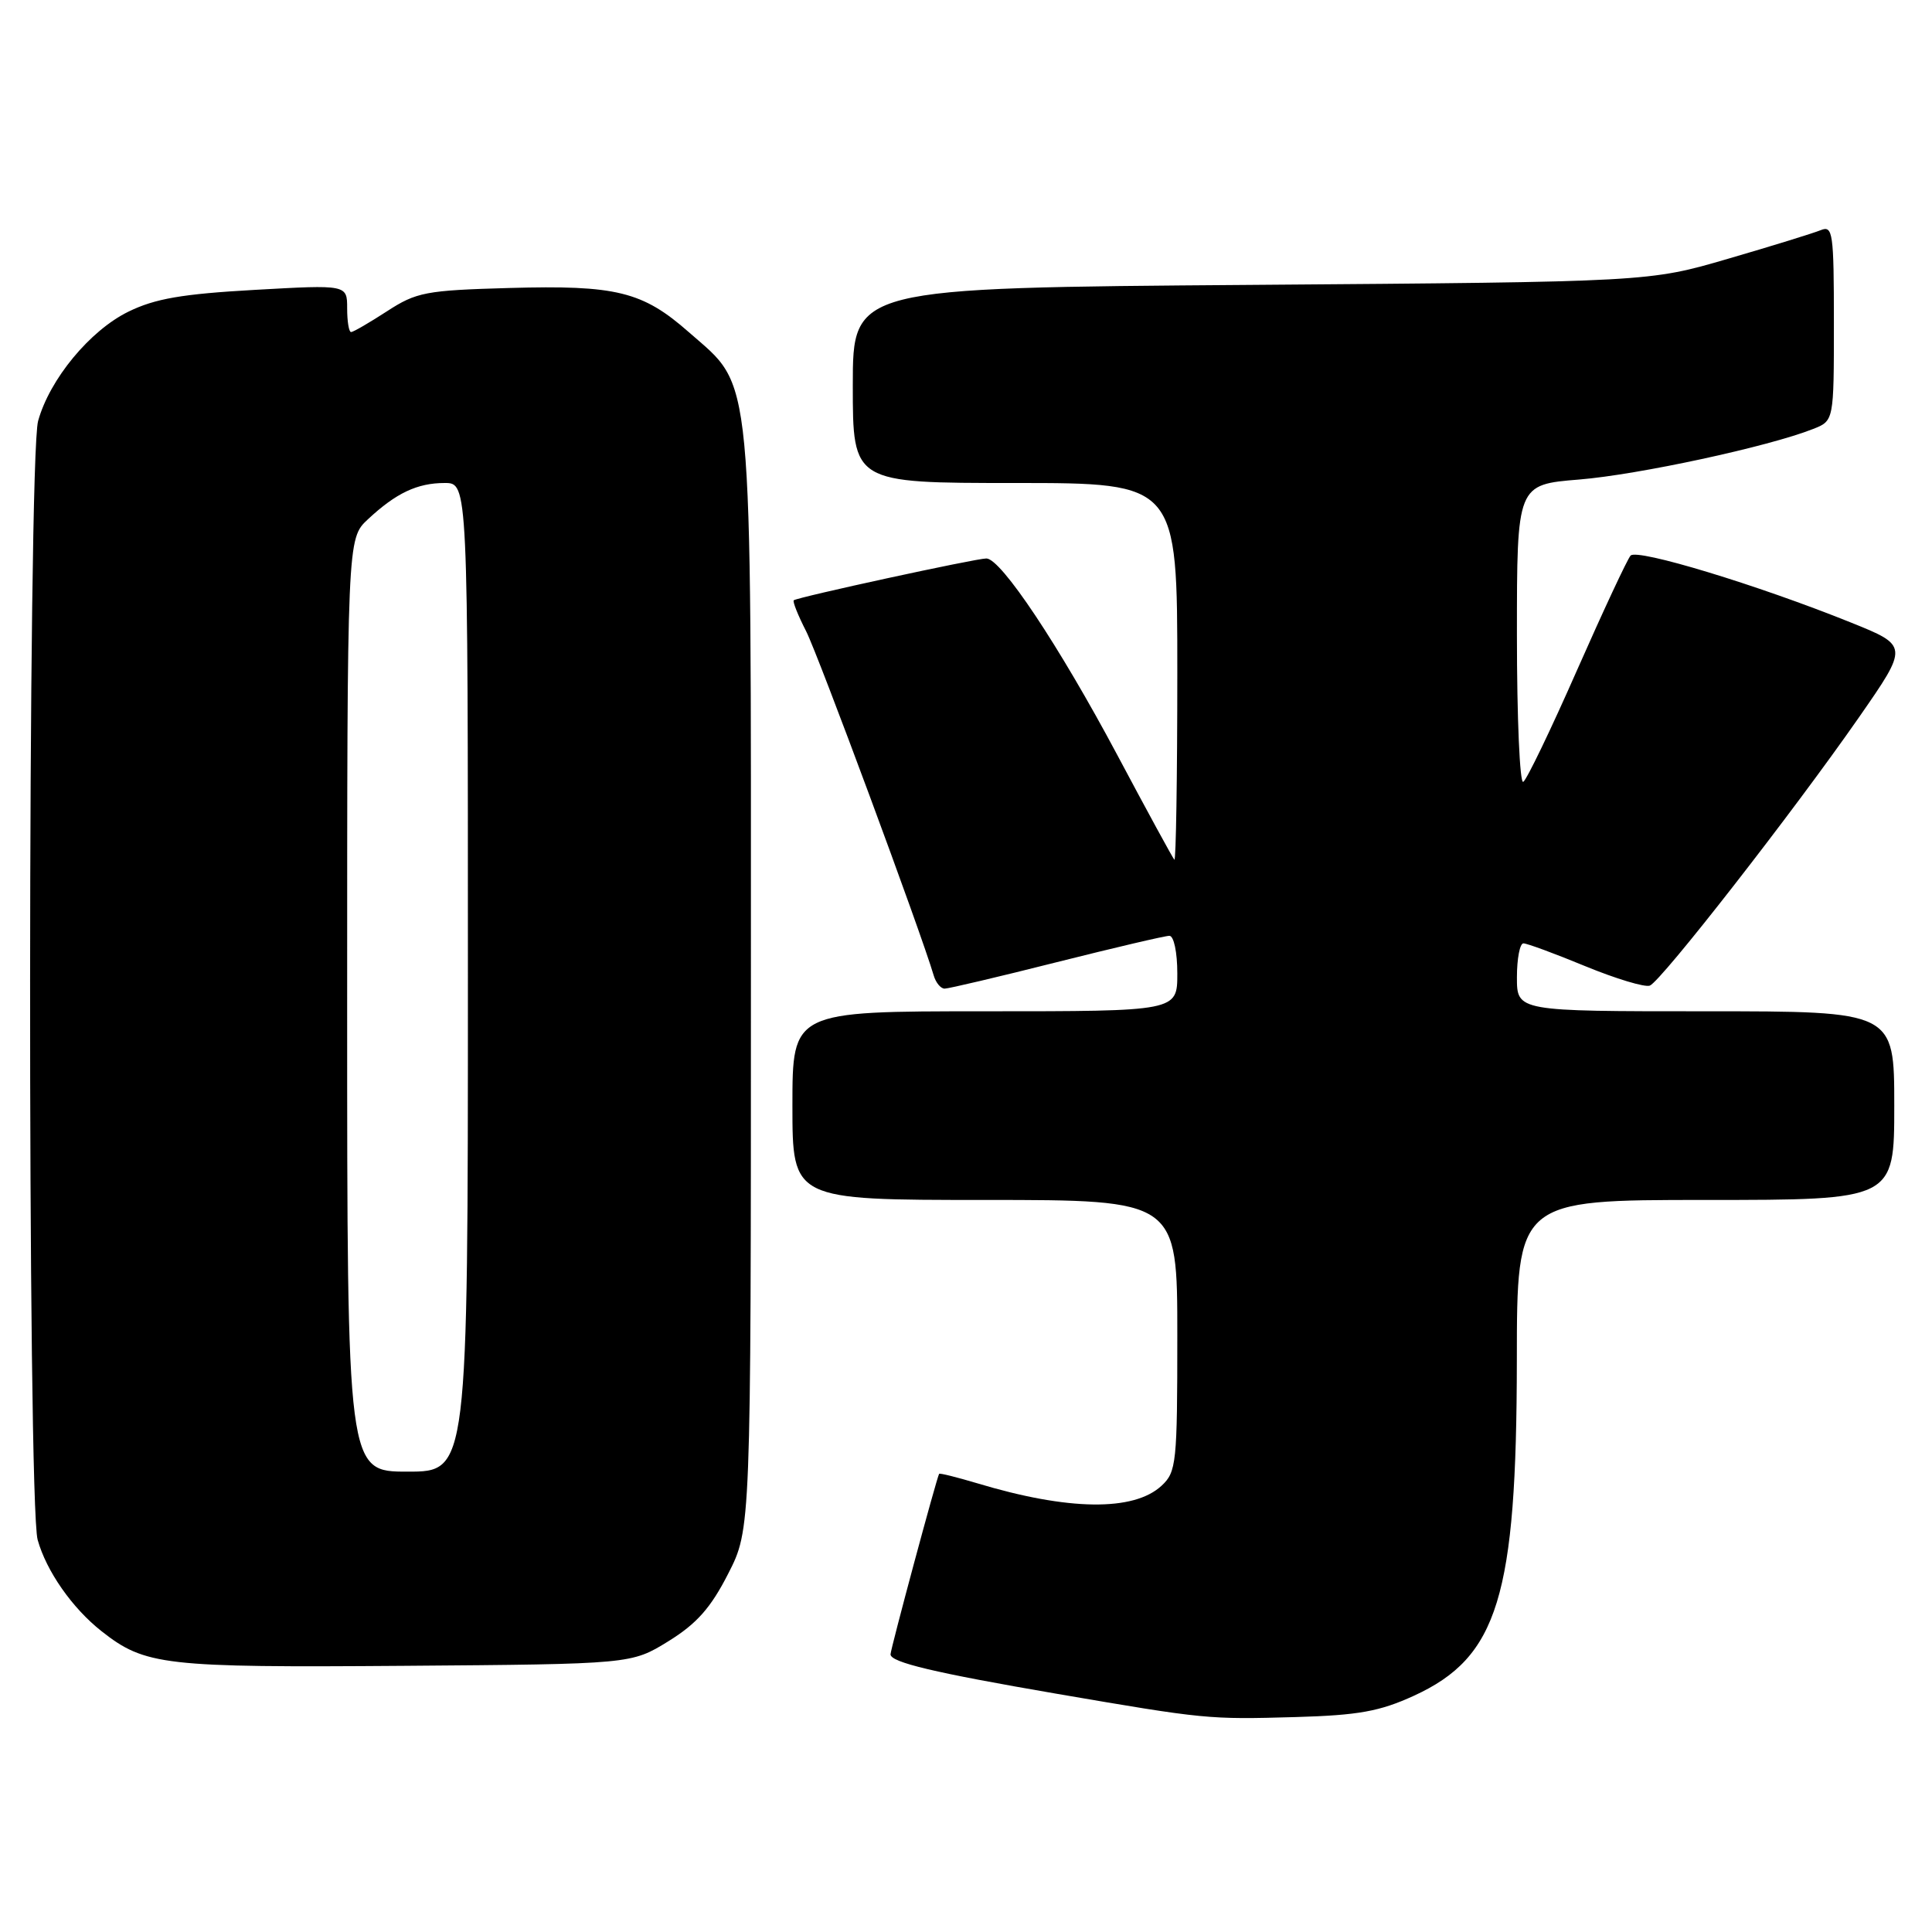 <?xml version="1.0" encoding="UTF-8" standalone="no"?>
<!DOCTYPE svg PUBLIC "-//W3C//DTD SVG 1.1//EN" "http://www.w3.org/Graphics/SVG/1.1/DTD/svg11.dtd" >
<svg xmlns="http://www.w3.org/2000/svg" xmlns:xlink="http://www.w3.org/1999/xlink" version="1.1" viewBox="0 0 256 256">
 <g >
 <path fill="currentColor"
d=" M 187.34 224.70 C 198.50 219.59 200.96 211.56 200.99 180.25 C 201.00 159.00 201.00 159.00 226.00 159.00 C 251.00 159.00 251.00 159.00 251.00 146.50 C 251.00 134.00 251.00 134.00 226.00 134.00 C 201.00 134.00 201.00 134.00 201.00 129.50 C 201.00 127.03 201.39 125.00 201.86 125.00 C 202.34 125.00 206.03 126.36 210.07 128.03 C 214.11 129.69 217.95 130.85 218.61 130.60 C 220.11 130.02 237.60 107.59 246.33 95.04 C 252.91 85.57 252.91 85.57 245.21 82.47 C 232.89 77.51 216.93 72.66 216.06 73.62 C 215.63 74.10 212.44 80.93 208.97 88.79 C 205.51 96.65 202.30 103.32 201.84 103.60 C 201.38 103.89 201.00 95.14 201.00 84.16 C 201.00 64.21 201.00 64.21 209.25 63.54 C 217.10 62.90 234.35 59.18 240.25 56.84 C 243.00 55.76 243.00 55.76 243.00 42.77 C 243.00 30.80 242.86 29.84 241.25 30.50 C 240.29 30.89 234.78 32.60 229.00 34.28 C 218.50 37.35 218.50 37.35 165.75 37.75 C 113.00 38.14 113.00 38.14 113.00 51.07 C 113.00 64.00 113.00 64.00 134.50 64.00 C 156.00 64.00 156.00 64.00 156.00 89.17 C 156.00 103.01 155.82 114.15 155.61 113.92 C 155.39 113.69 151.98 107.43 148.03 100.01 C 140.29 85.49 132.63 74.00 130.70 74.00 C 129.33 73.99 105.67 79.13 105.18 79.54 C 105.00 79.69 105.74 81.54 106.82 83.65 C 108.44 86.84 122.00 123.42 123.72 129.25 C 124.00 130.21 124.65 131.00 125.17 131.00 C 125.68 131.00 132.36 129.43 140.00 127.50 C 147.64 125.58 154.37 124.00 154.95 124.00 C 155.54 124.00 156.00 126.17 156.00 129.00 C 156.00 134.00 156.00 134.00 130.50 134.00 C 105.00 134.00 105.00 134.00 105.00 146.50 C 105.00 159.00 105.00 159.00 130.50 159.00 C 156.00 159.00 156.00 159.00 156.00 176.96 C 156.00 193.86 155.88 195.04 153.92 196.86 C 150.24 200.29 141.55 200.18 129.48 196.54 C 126.79 195.74 124.53 195.17 124.44 195.29 C 124.14 195.72 118.00 218.53 118.00 219.21 C 118.00 220.27 123.83 221.65 140.00 224.43 C 159.71 227.81 160.11 227.85 171.67 227.52 C 180.00 227.28 182.82 226.77 187.34 224.70 Z  M 88.57 217.47 C 92.32 215.15 94.18 213.05 96.48 208.54 C 99.50 202.64 99.50 202.64 99.50 130.07 C 99.50 47.48 99.89 51.60 91.28 44.02 C 85.15 38.62 81.66 37.76 67.48 38.16 C 56.40 38.47 55.18 38.71 51.27 41.25 C 48.94 42.76 46.81 44.00 46.52 44.00 C 46.23 44.00 46.00 42.59 46.00 40.86 C 46.00 37.72 46.00 37.72 33.75 38.41 C 24.13 38.95 20.54 39.57 17.01 41.30 C 11.91 43.80 6.58 50.25 5.05 55.78 C 3.67 60.72 3.62 199.11 4.99 204.04 C 6.15 208.19 9.57 213.08 13.45 216.14 C 19.23 220.69 21.69 220.97 53.58 220.73 C 83.66 220.50 83.66 220.50 88.57 217.47 Z  M 46.00 133.19 C 46.00 71.37 46.00 71.37 48.75 68.81 C 52.48 65.33 55.29 64.00 58.93 64.00 C 62.00 64.00 62.00 64.00 62.00 129.50 C 62.00 195.00 62.00 195.00 54.00 195.00 C 46.00 195.00 46.00 195.00 46.00 133.19 Z "/>
</g>
</svg>